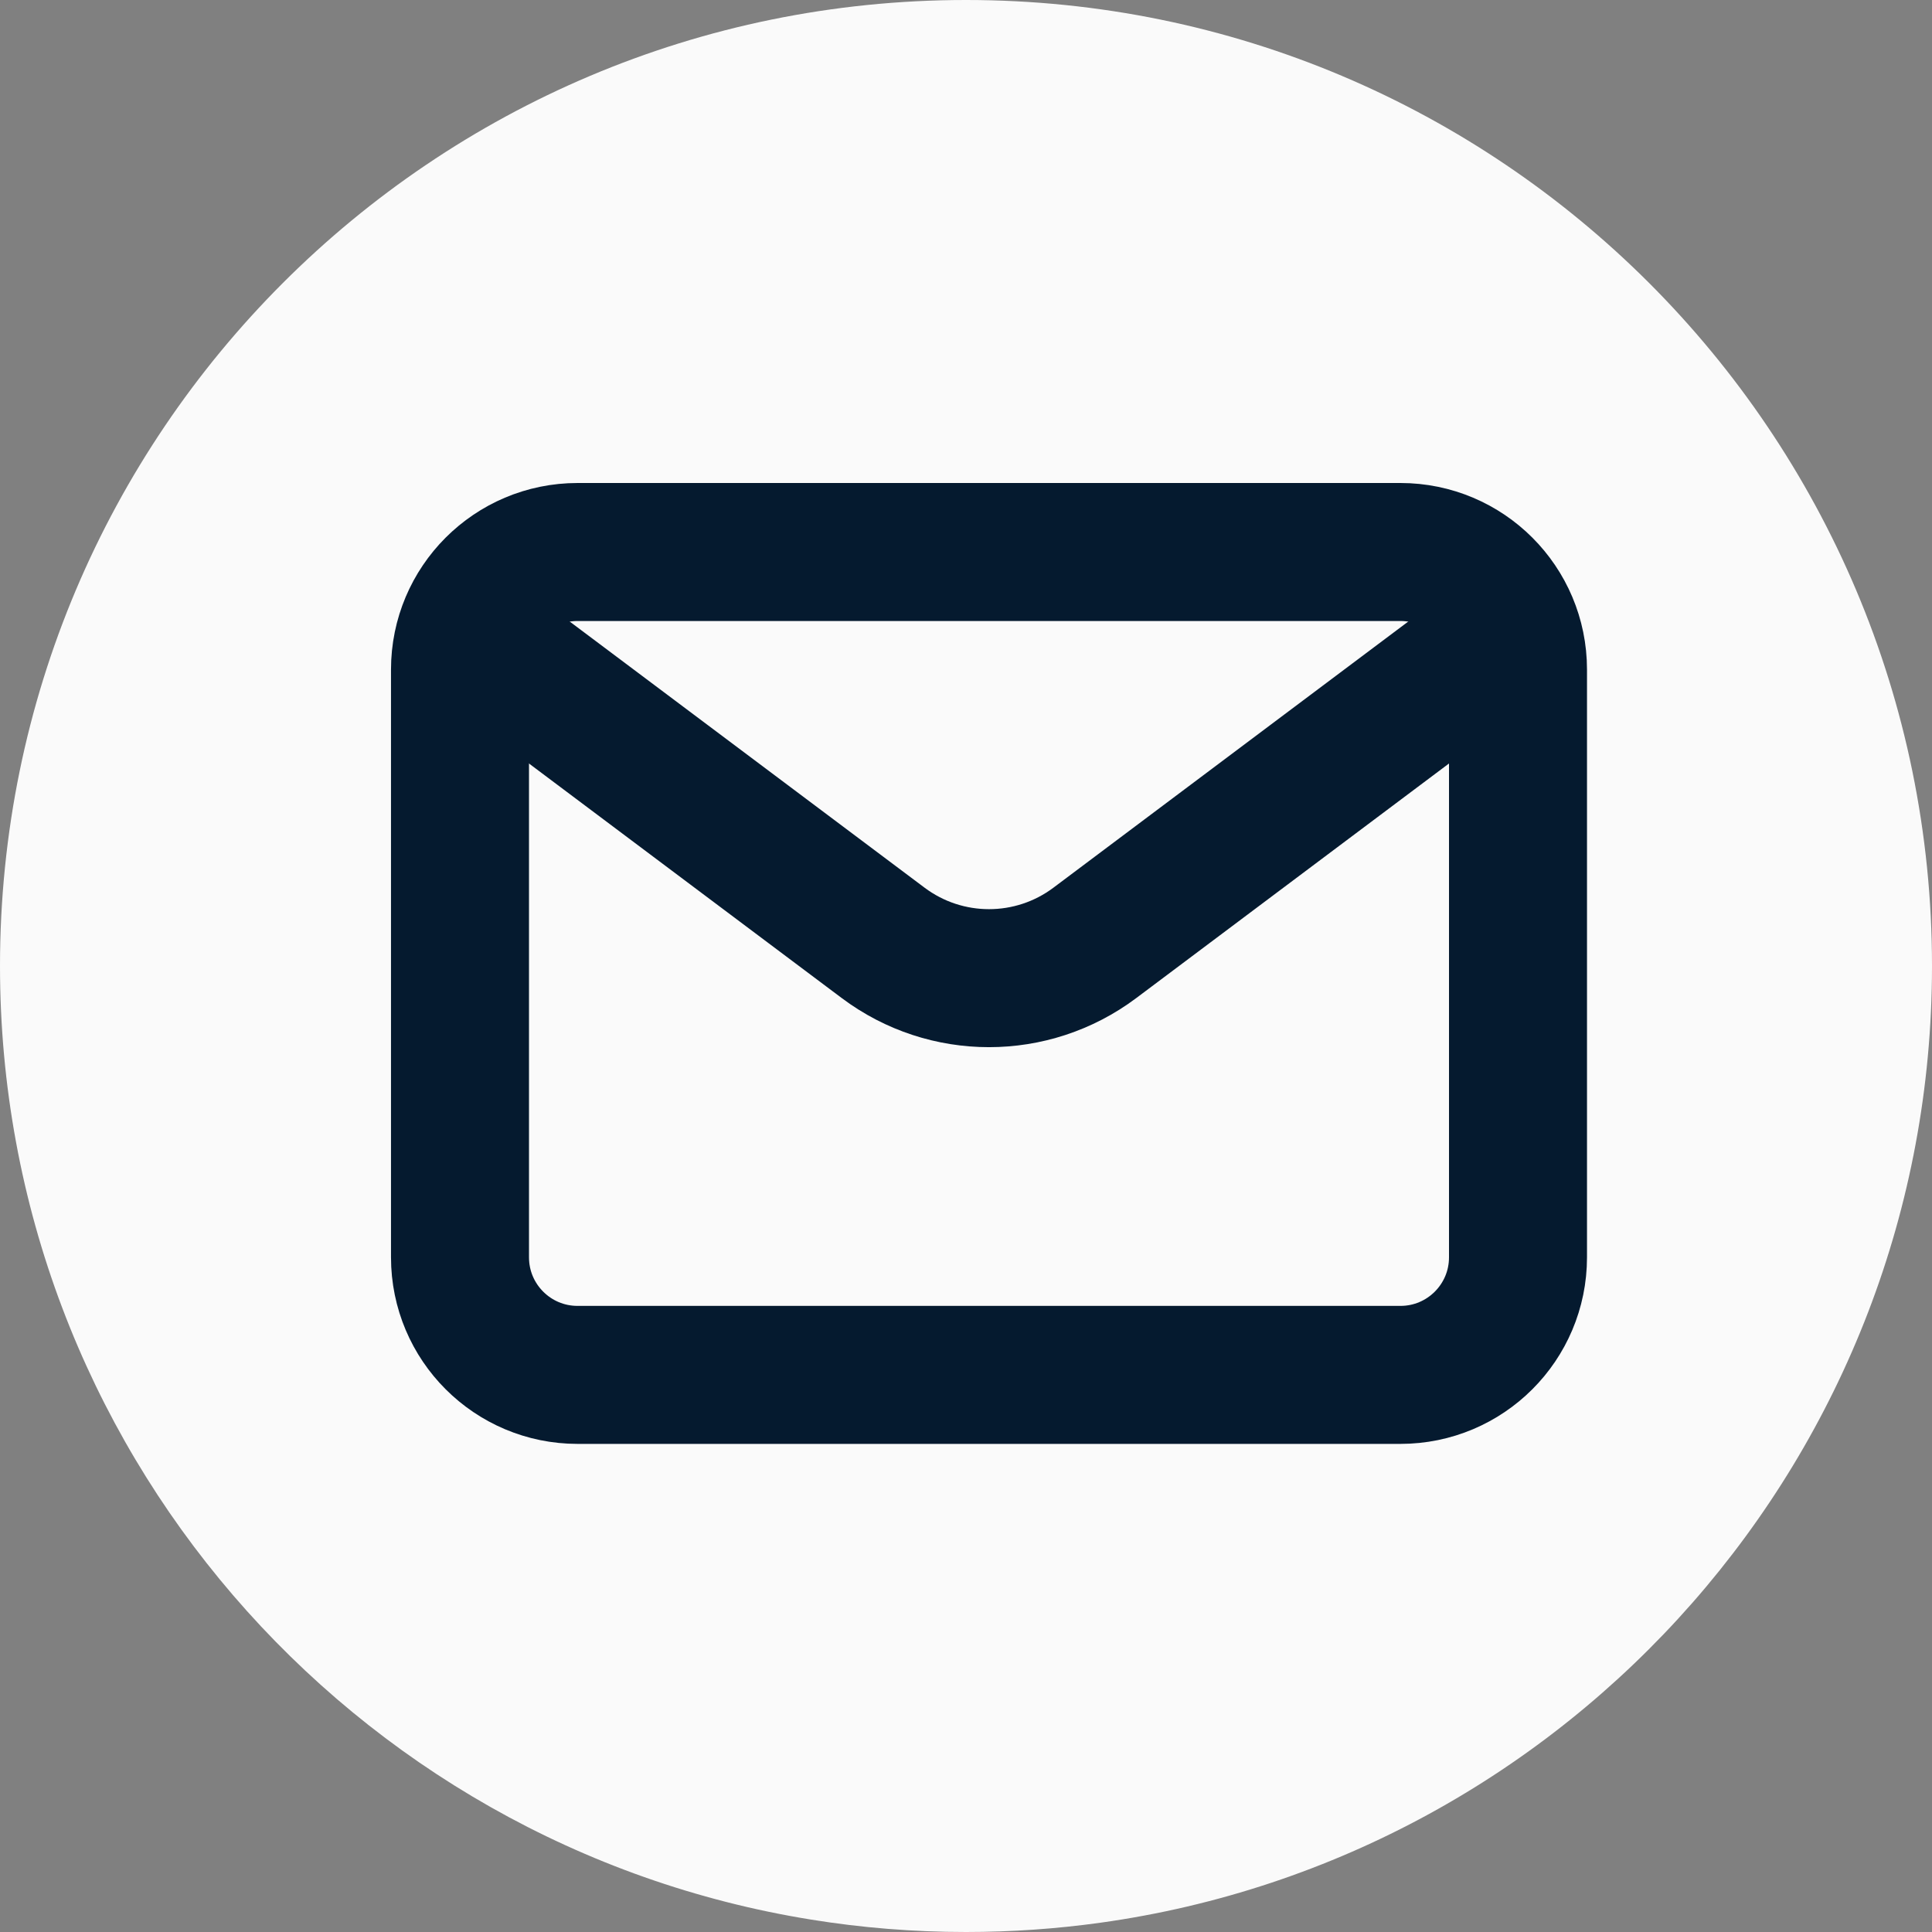 <svg width="42" height="42" viewBox="0 0 42 42" fill="none" xmlns="http://www.w3.org/2000/svg">
<rect x="0" y="0" width="42" height="42" fill="#808080" stroke="none"/>
<path d="M42 21.001C42 31.607 34.137 40.375 23.924 41.798C22.969 41.931 21.992 42 21 42C19.855 42 18.731 41.908 17.636 41.731C7.638 40.122 0 31.452 0 20.999C0 9.402 9.402 0 21 0C32.598 0 42 9.402 42 20.999V21.001Z" fill="#FAFAFA"/>
<path d="M11.277 14.556L19.2 20.498C20.563 21.52 22.437 21.52 23.8 20.498L31.722 14.556" stroke="#051A2F" stroke-width="3" stroke-linecap="round" stroke-linejoin="round"/>
<path d="M30.444 12H12.556C11.144 12 10 13.144 10 14.556V27.333C10 28.745 11.144 29.889 12.556 29.889H30.444C31.856 29.889 33 28.745 33 27.333V14.556C33 13.144 31.856 12 30.444 12Z" stroke="#051A2F" stroke-width="3" stroke-linecap="round"/>
</svg>
